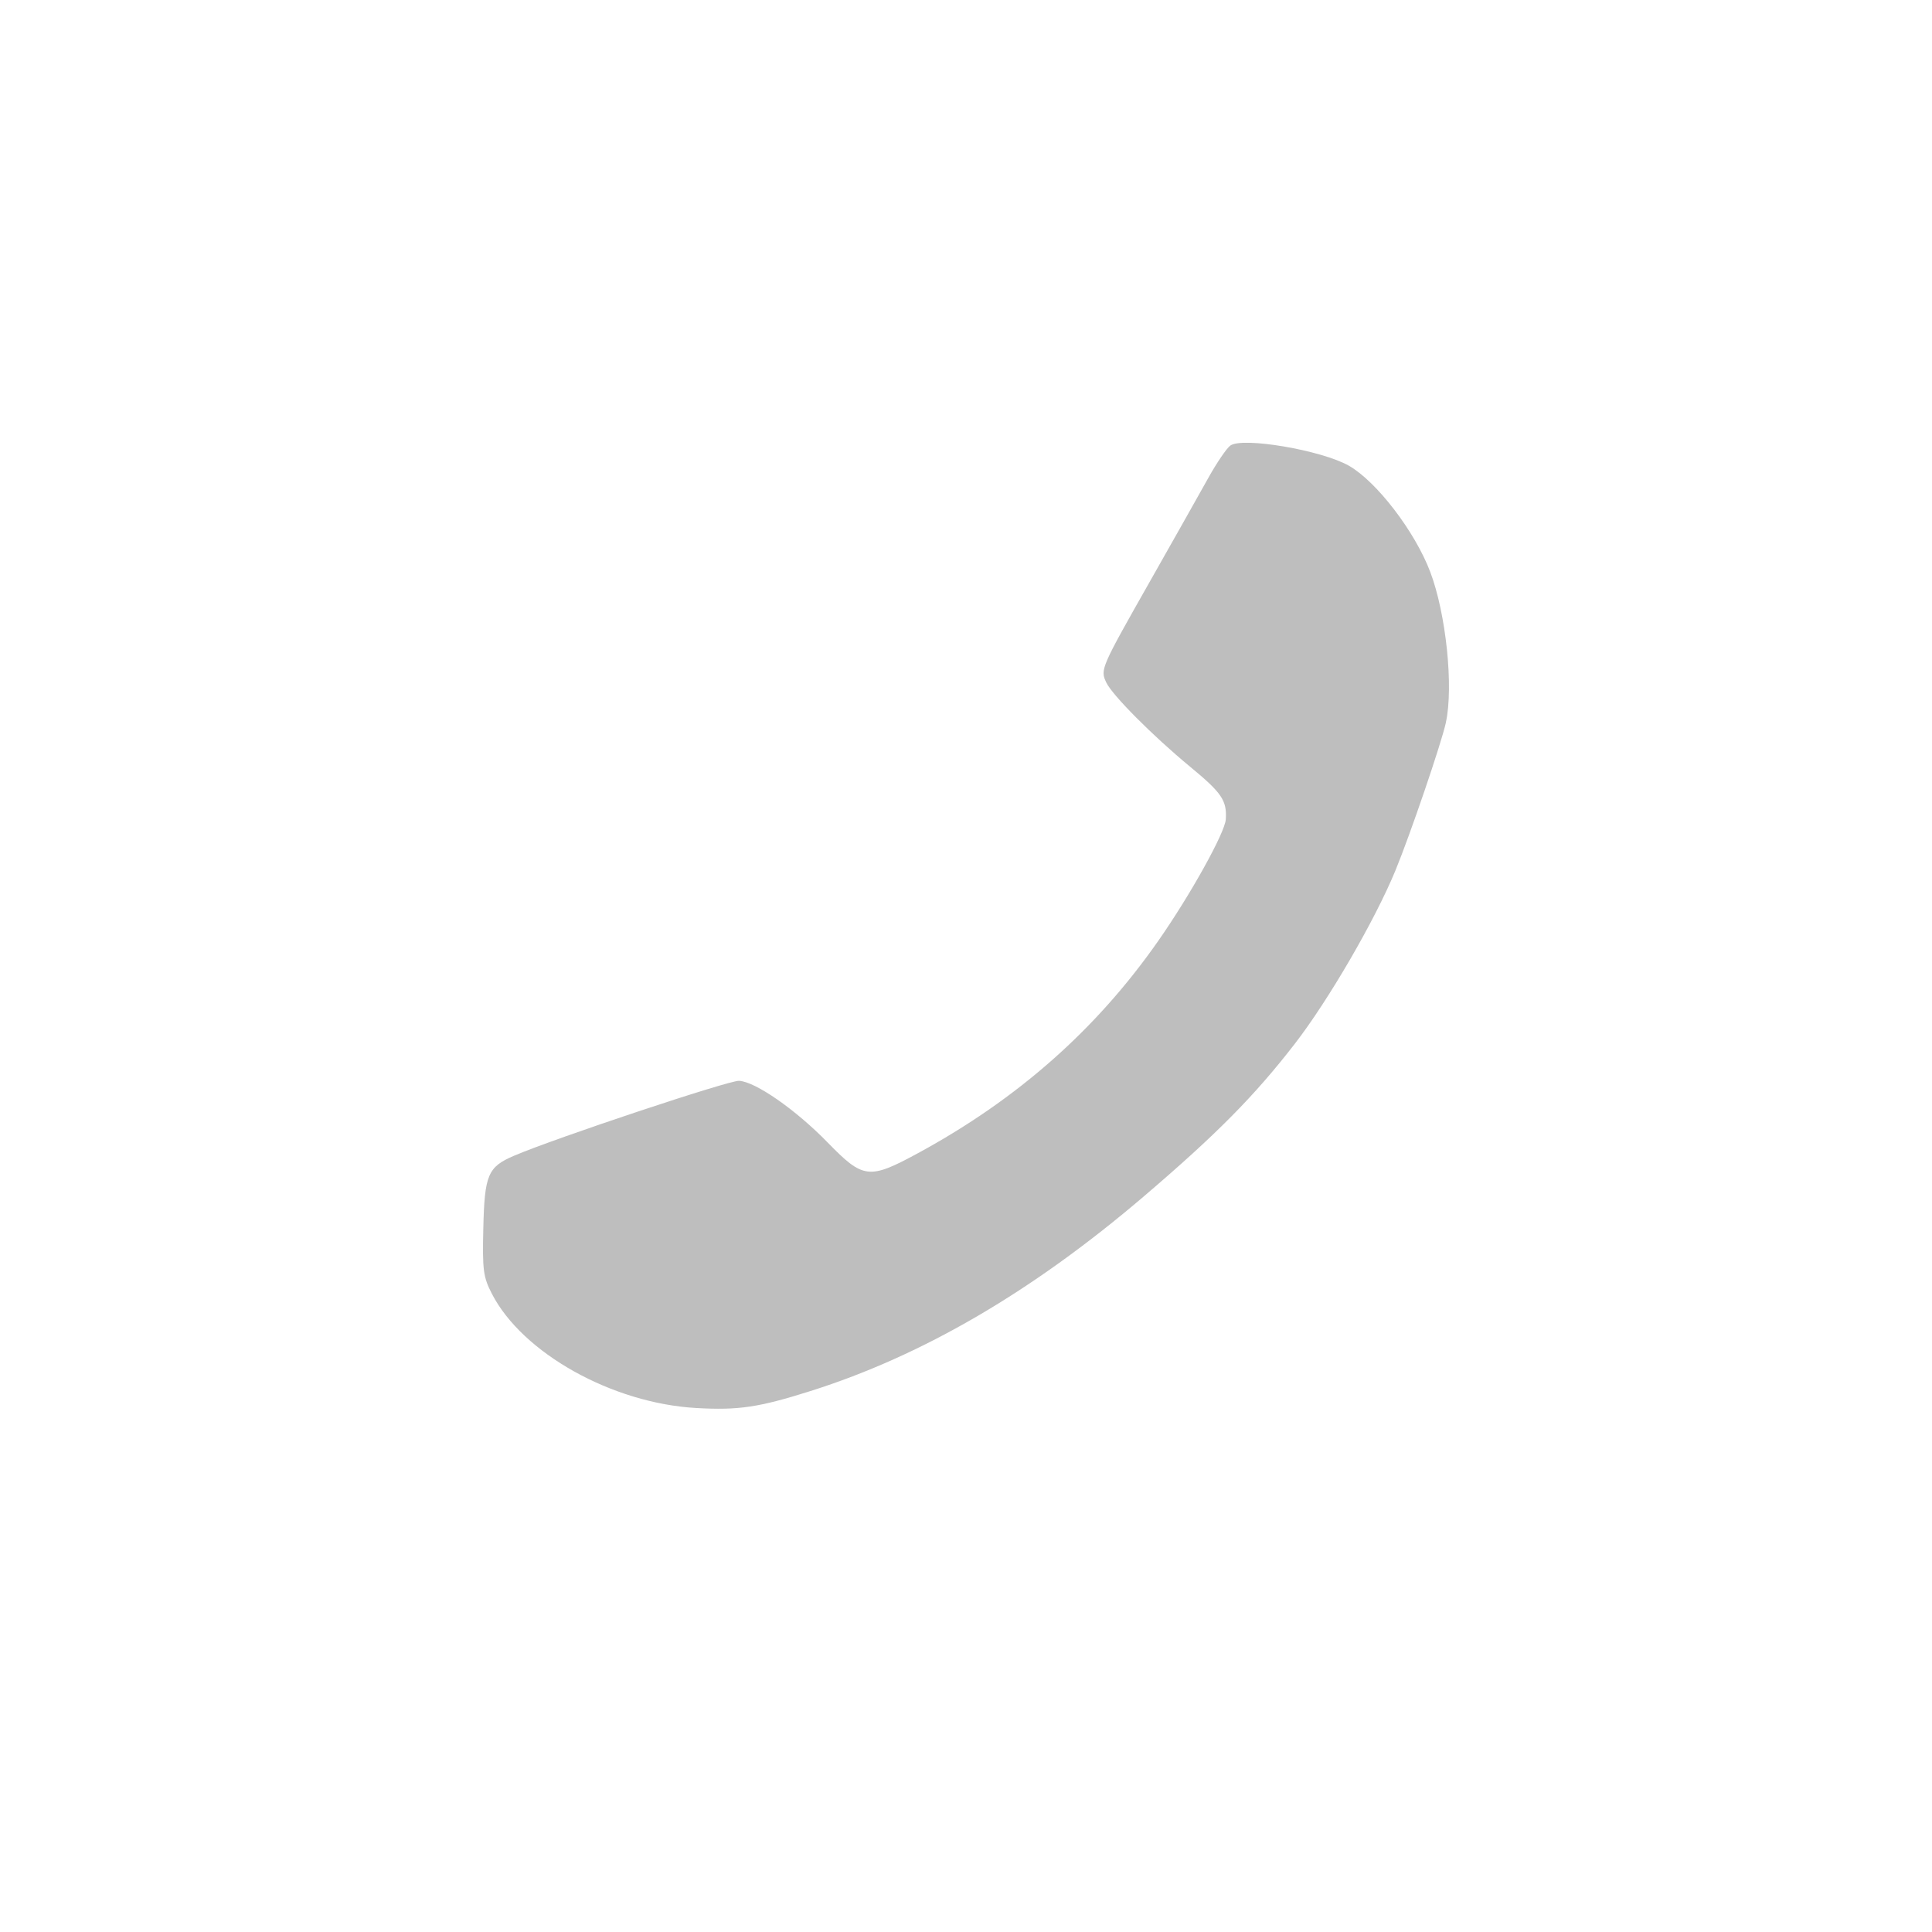 
<svg width="96" height="96" version="1.1" xmlns="http://www.w3.org/2000/svg">
	<path fill="#bebebe" d="m61.135 22.139c-0.185 0.135-0.677 0.858-1.094 1.607-0.416 0.749-1.709 3.04-2.871 5.09-2.48 4.372-2.504 4.43-2.203 5.072 0.295 0.63 2.311 2.656 4.166 4.188 1.579 1.303 1.833 1.676 1.777 2.613-0.039 0.66-1.749 3.74-3.346 6.027-3.077 4.41-6.996 7.875-11.953 10.566-2.428 1.318-2.717 1.283-4.482-0.529-1.591-1.633-3.584-3.021-4.404-3.068-0.497-0.029-9.102 2.836-11.182 3.723-1.302 0.555-1.466 0.944-1.527 3.6-0.049 2.087-0.005 2.423 0.426 3.26 1.52 2.949 5.975 5.439 10.156 5.676 2.094 0.119 3.105-0.031 5.676-0.844 5.578-1.764 11.029-4.947 16.562-9.672 3.605-3.078 5.484-4.976 7.49-7.566 1.679-2.168 3.987-6.14 5.01-8.621 0.736-1.786 2.282-6.318 2.51-7.356h-0.002c0.389-1.774 0.013-5.404-0.777-7.49-0.759-2.003-2.665-4.49-4.041-5.273-1.356-0.773-5.287-1.441-5.891-1.002z"/>
</svg>
